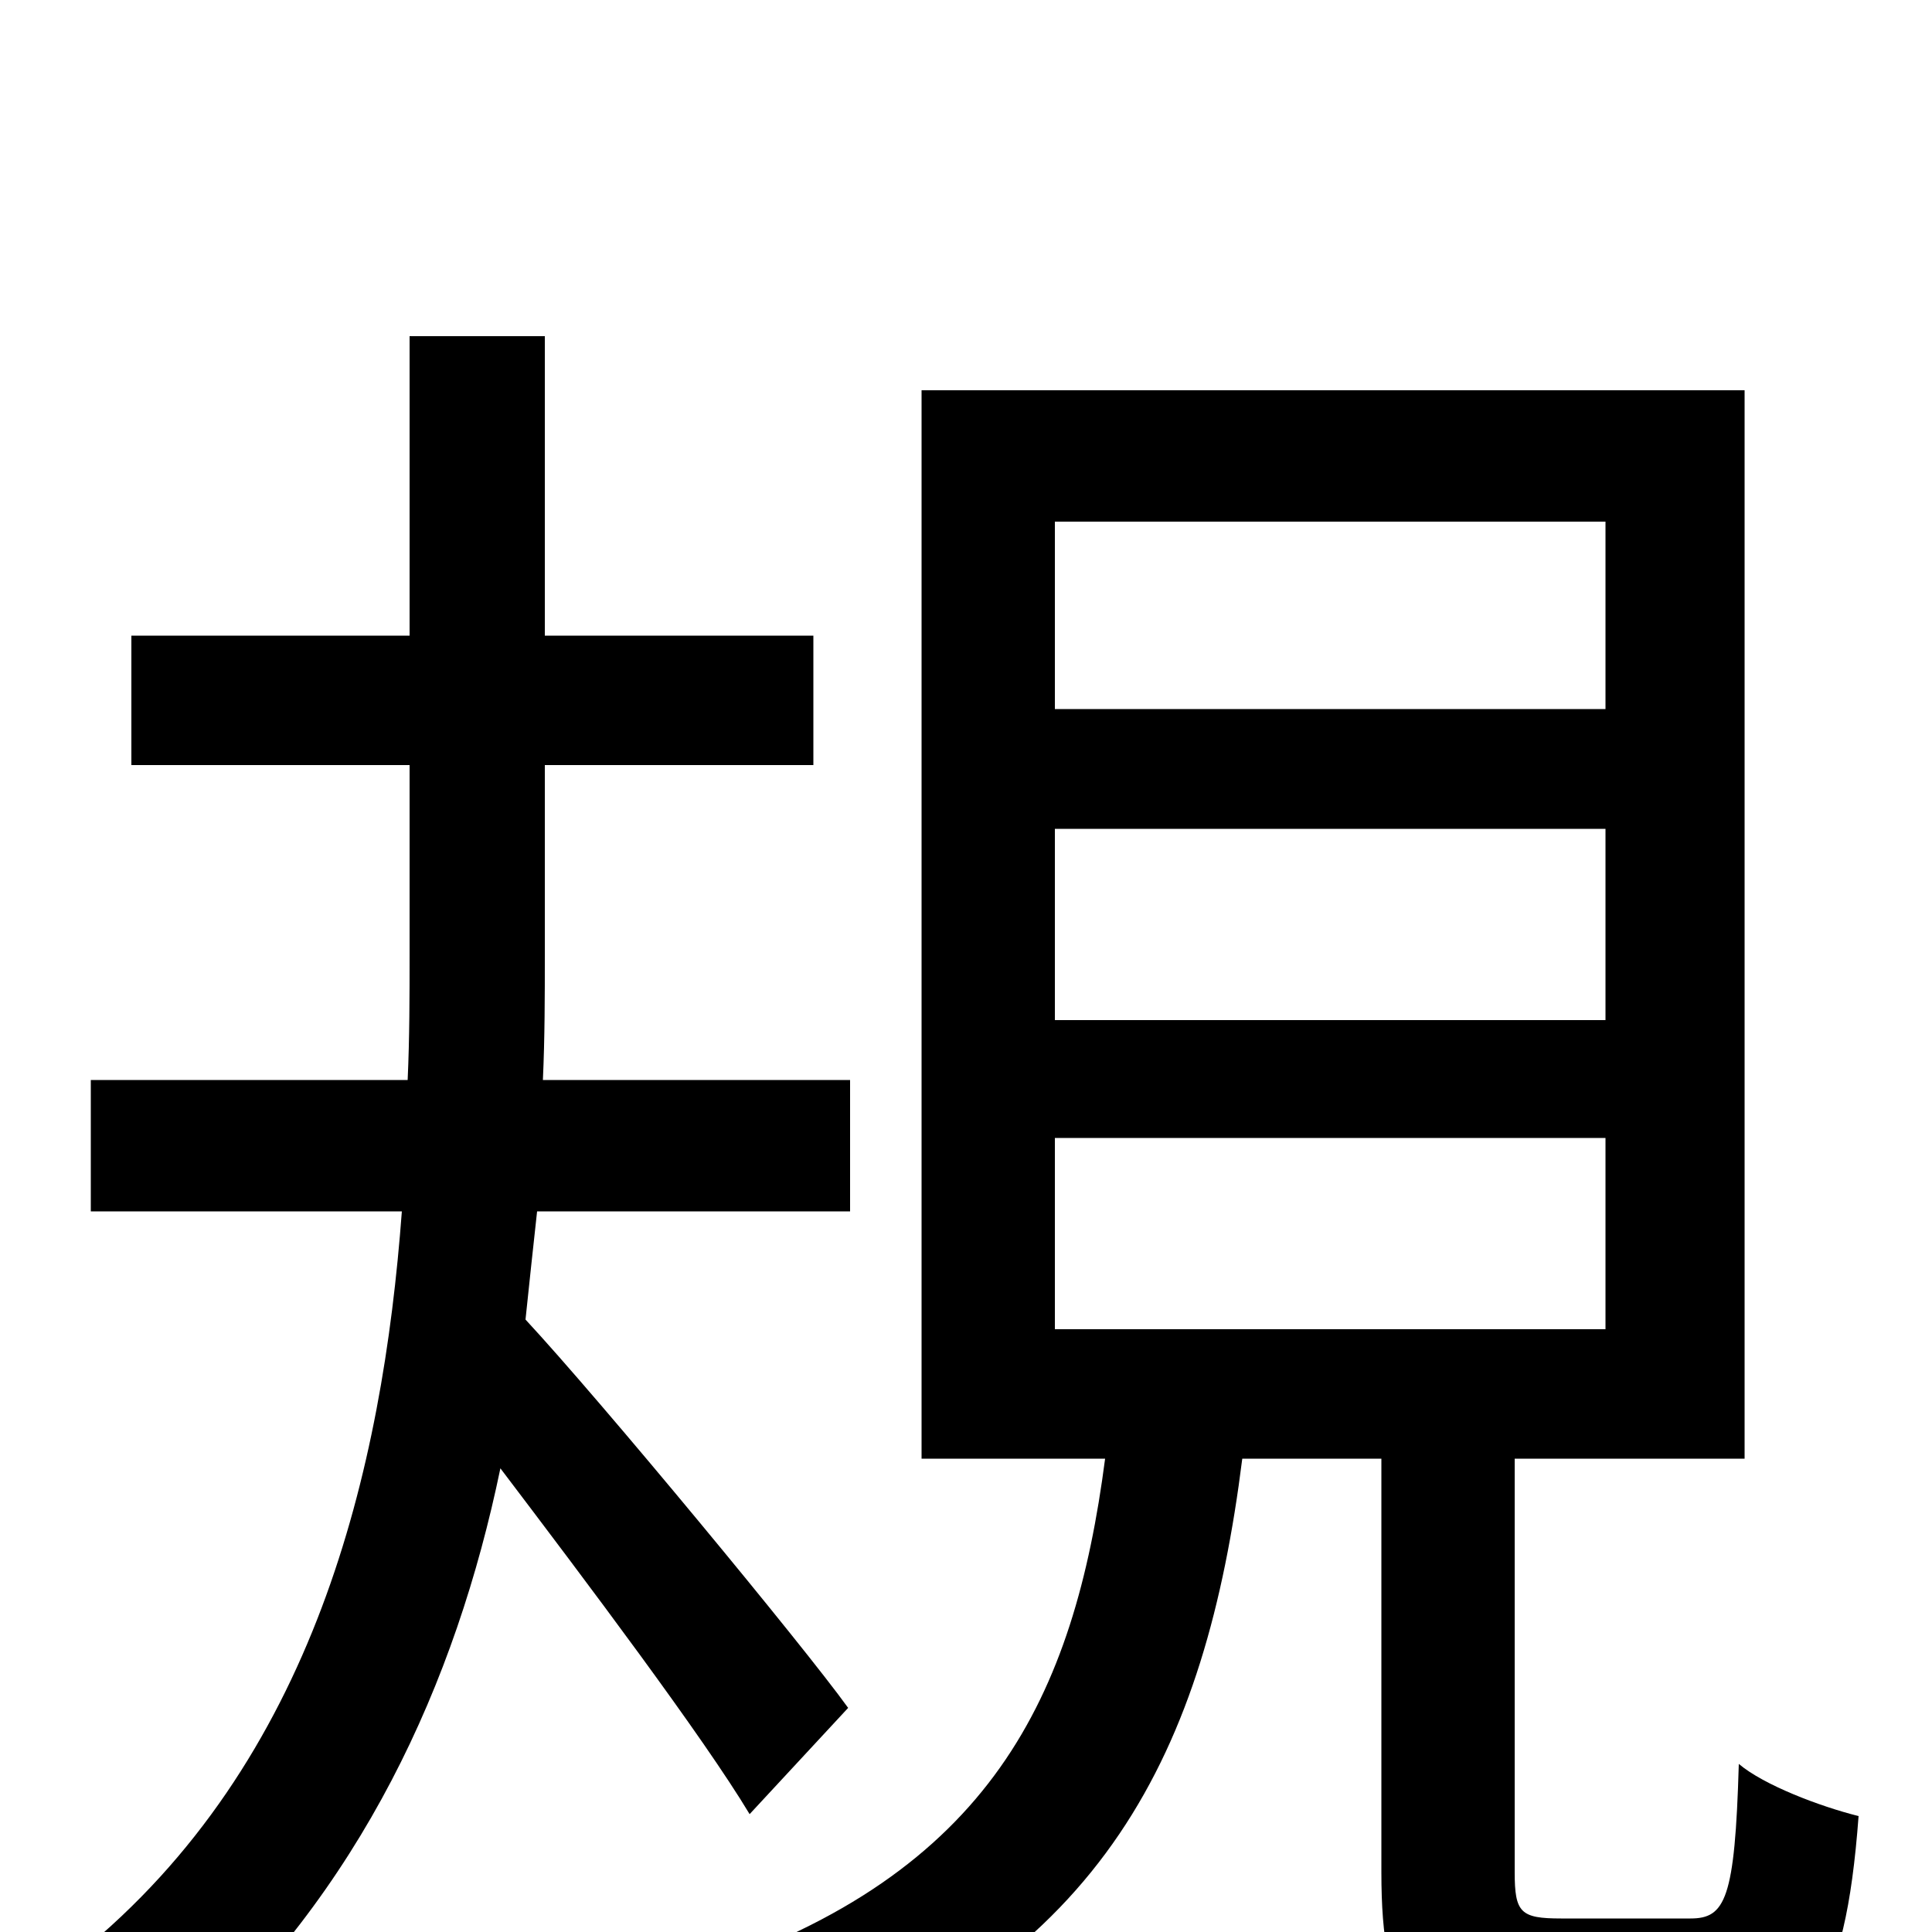 <svg xmlns="http://www.w3.org/2000/svg" viewBox="0 -1000 1000 1000">
	<path fill="#000000" d="M439 -116C416 -148 311 -275 272 -317C274 -336 276 -355 278 -373H440V-441H281C282 -463 282 -485 282 -505V-604H421V-671H282V-826H212V-671H68V-604H212V-505C212 -485 212 -463 211 -441H47V-373H208C198 -239 163 -88 41 11C59 24 83 48 93 63C187 -21 236 -129 259 -240C303 -182 364 -101 388 -61ZM546 -411H831V-312H546ZM546 -571H831V-472H546ZM546 -730H831V-633H546ZM808 -7C787 -7 784 -10 784 -31V-245H903V-798H477V-245H572C556 -122 513 -30 362 20C377 32 396 59 404 76C572 15 624 -94 643 -245H715V-31C715 39 731 59 799 59H882C935 59 955 34 962 -60C942 -65 913 -76 900 -87C898 -17 893 -7 875 -7Z"/>
</svg>